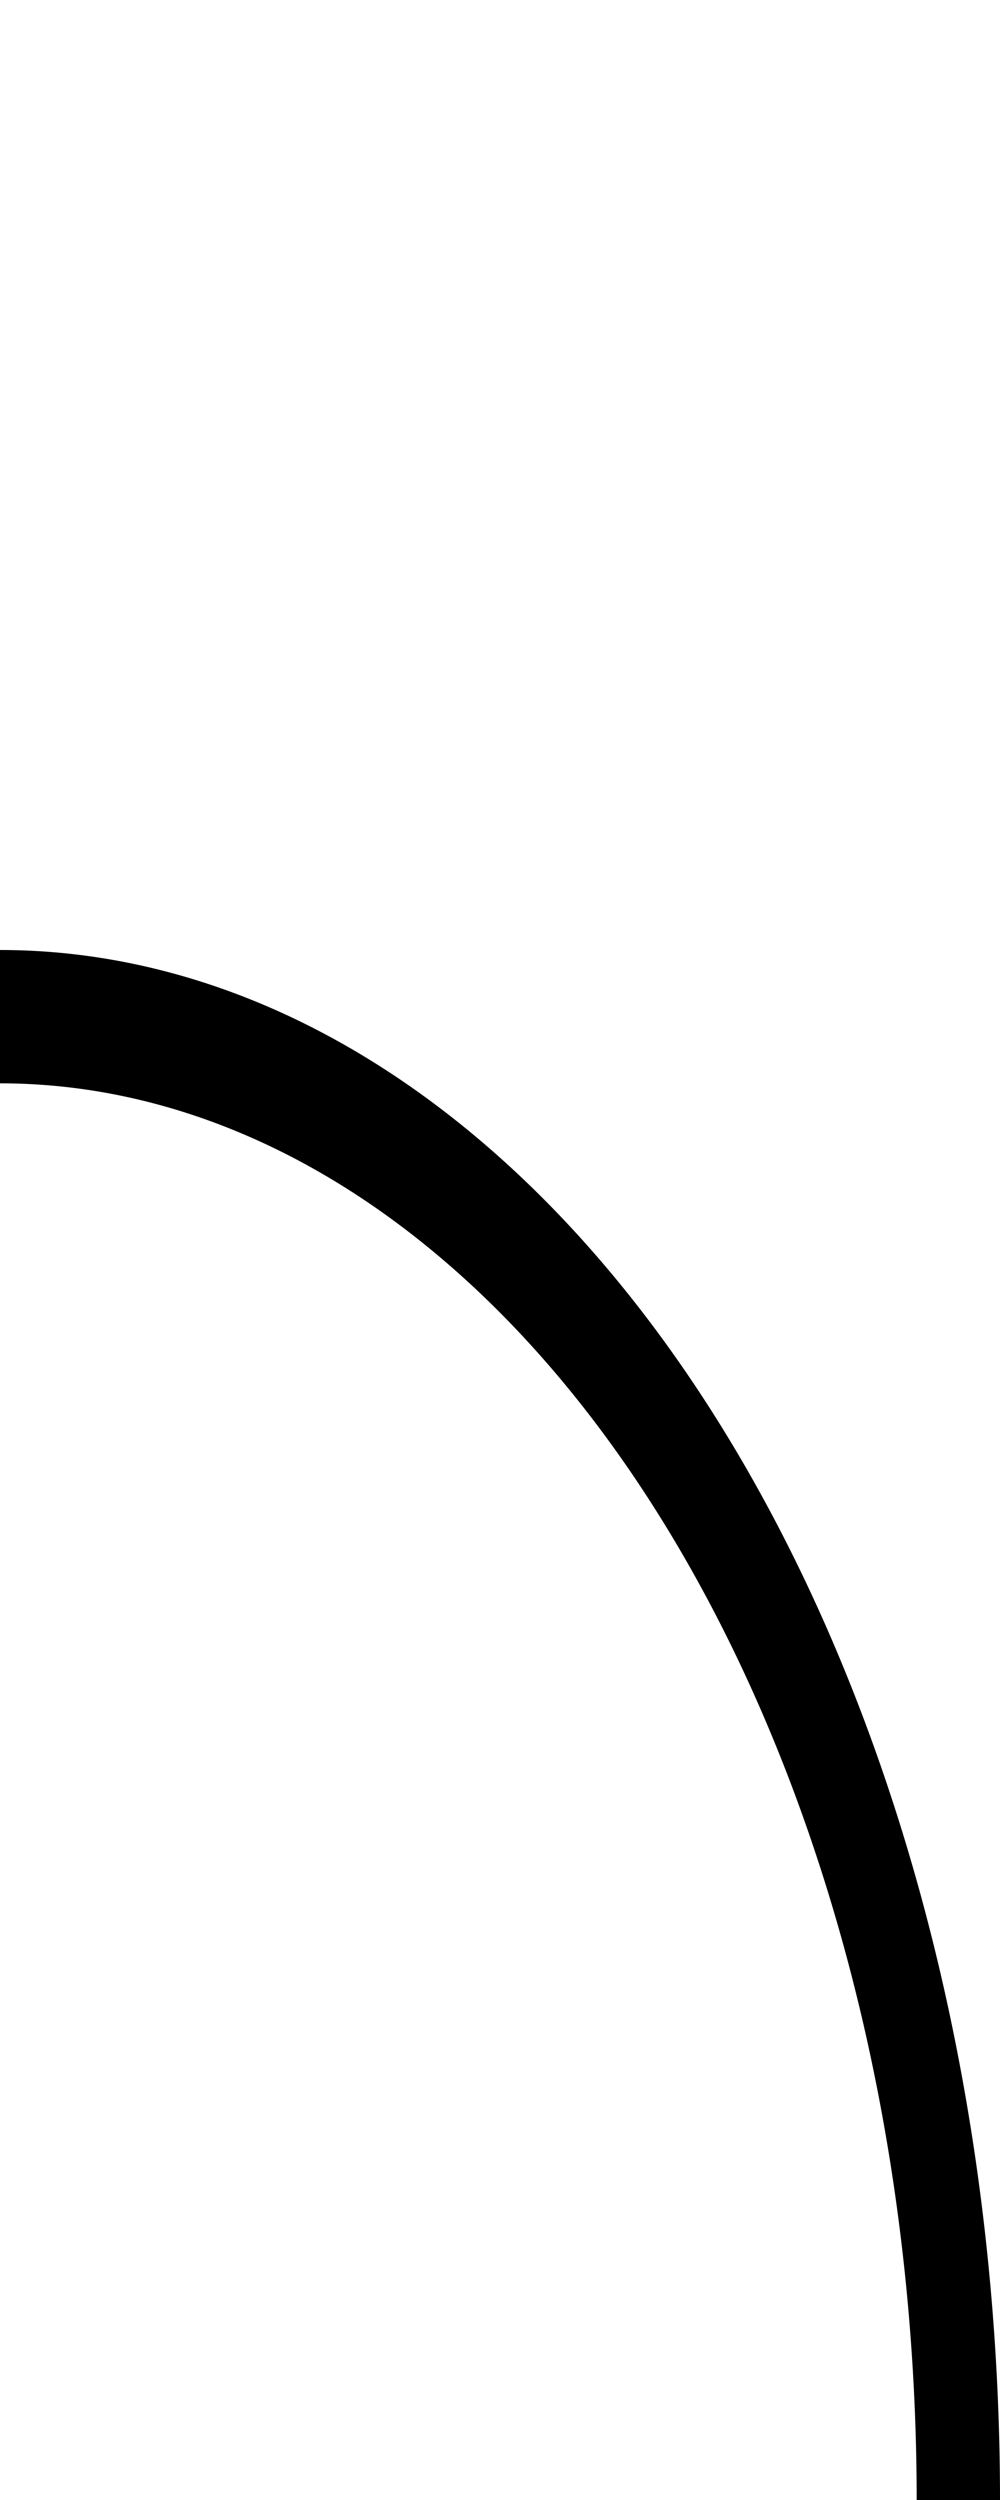 <?xml version="1.0" encoding="UTF-8"?><svg version="1.1" viewBox="0 0 60 150" xmlns="http://www.w3.org/2000/svg">
<path fill="#000" d="m60 150 a60 93 0 0 0 -60 -93 h -10 v8 h10 a55 85 0 0 1 55 85z"/>
</svg>